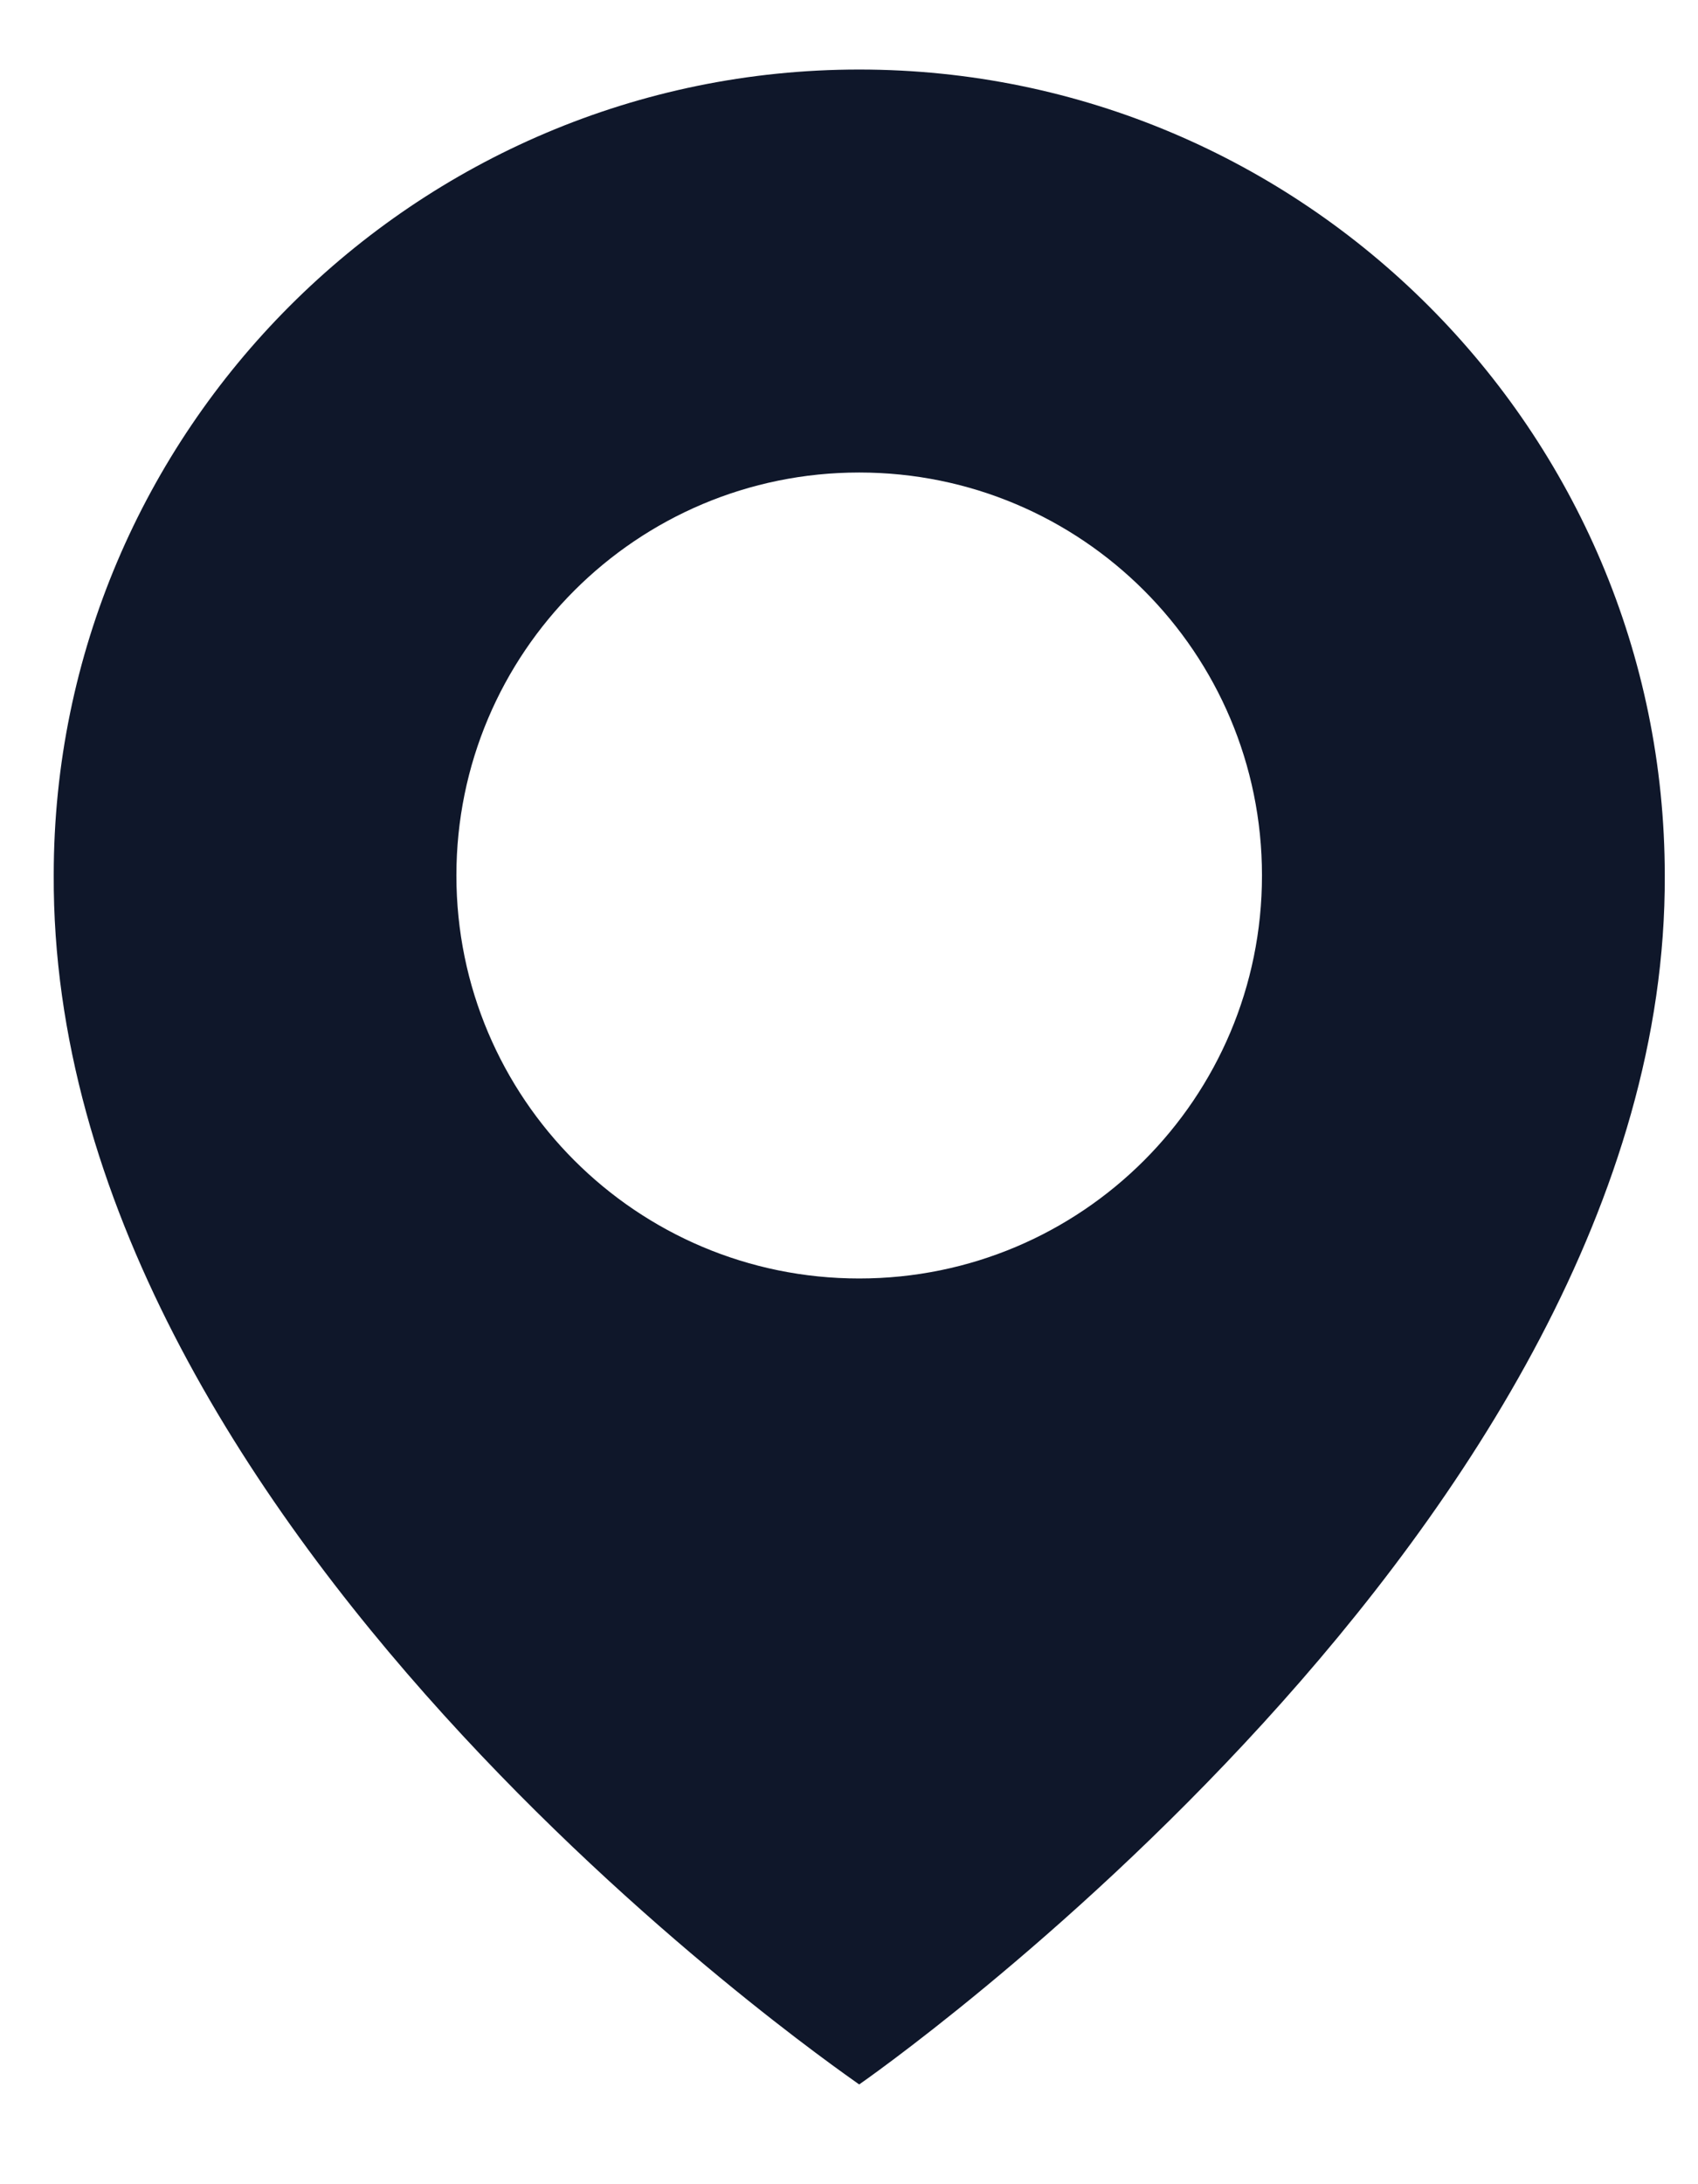 <svg width="14" height="18" viewBox="0 0 14 18" fill="none" xmlns="http://www.w3.org/2000/svg">
<path d="M7.084 0.573C3.422 0.573 0.443 3.553 0.443 7.211C0.418 12.562 6.832 16.998 7.084 17.178C7.084 17.178 13.75 12.562 13.726 7.215C13.726 3.553 10.746 0.573 7.084 0.573ZM7.084 10.536C5.25 10.536 3.763 9.05 3.763 7.215C3.763 5.38 5.25 3.894 7.084 3.894C8.919 3.894 10.405 5.38 10.405 7.215C10.405 9.05 8.919 10.536 7.084 10.536Z" fill="#0F172A"/>
</svg>
